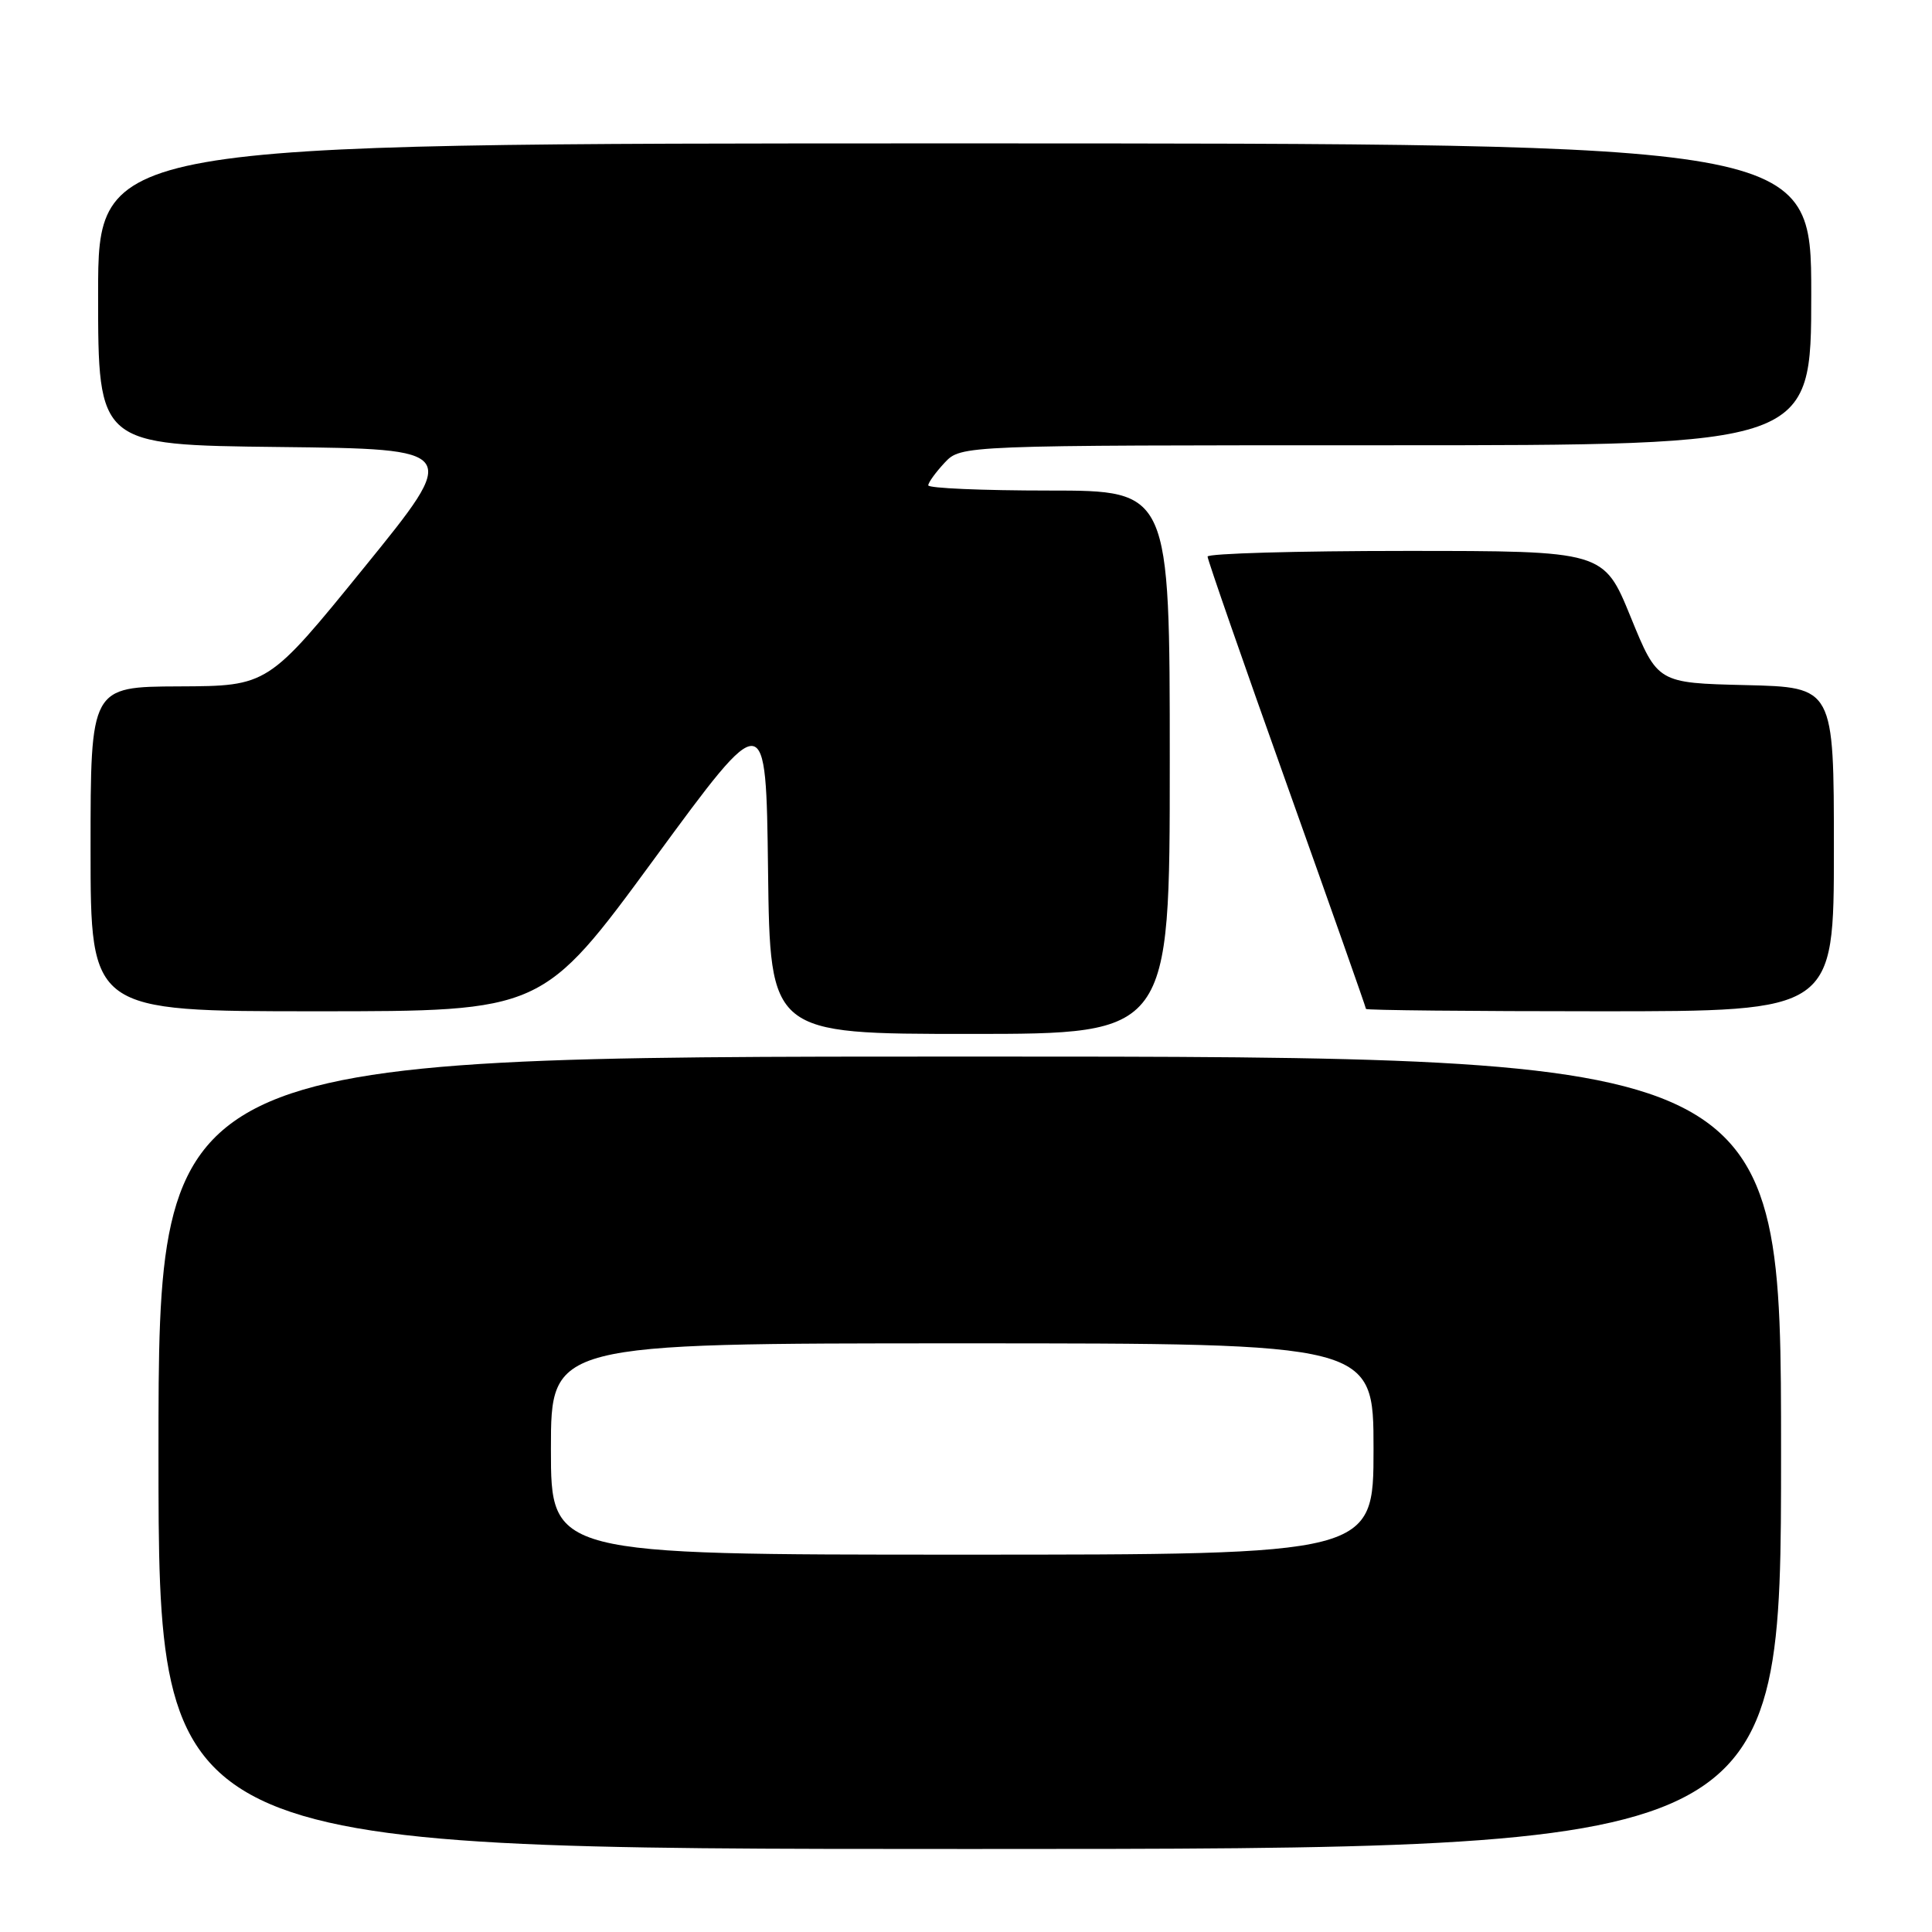 <?xml version="1.0" encoding="UTF-8" standalone="no"?>
<!DOCTYPE svg PUBLIC "-//W3C//DTD SVG 1.1//EN" "http://www.w3.org/Graphics/SVG/1.1/DTD/svg11.dtd" >
<svg xmlns="http://www.w3.org/2000/svg" xmlns:xlink="http://www.w3.org/1999/xlink" version="1.1" viewBox="0 0 256 256">
 <g >
 <path fill="currentColor"
d=" M 236.00 192.50 C 236.00 140.00 236.00 140.00 128.50 140.00 C 21.00 140.00 21.00 140.00 21.00 192.50 C 21.00 245.00 21.00 245.00 128.50 245.00 C 236.00 245.00 236.00 245.00 236.00 192.50 Z  M 155.00 101.00 C 155.00 65.00 155.00 65.00 139.00 65.00 C 130.20 65.00 123.00 64.69 123.00 64.31 C 123.00 63.94 123.98 62.59 125.17 61.31 C 127.35 59.00 127.35 59.00 183.67 59.00 C 240.00 59.00 240.00 59.00 240.00 39.00 C 240.00 19.00 240.00 19.00 126.50 19.00 C 13.00 19.00 13.00 19.00 13.00 38.98 C 13.00 58.96 13.00 58.96 37.00 59.23 C 61.00 59.50 61.00 59.50 48.25 75.20 C 35.50 90.90 35.50 90.90 23.75 90.95 C 12.00 91.00 12.00 91.00 12.00 112.50 C 12.00 134.00 12.00 134.00 41.94 134.00 C 71.88 134.00 71.88 134.00 86.69 113.81 C 101.50 93.61 101.50 93.61 101.77 115.31 C 102.04 137.00 102.04 137.00 128.52 137.00 C 155.00 137.00 155.00 137.00 155.00 101.00 Z  M 243.00 112.53 C 243.00 91.06 243.00 91.06 231.32 90.78 C 219.64 90.50 219.64 90.50 216.07 81.75 C 212.50 73.00 212.50 73.00 186.25 73.00 C 171.81 73.00 160.00 73.34 160.01 73.75 C 160.01 74.16 164.73 87.75 170.51 103.94 C 176.28 120.12 181.00 133.51 181.00 133.69 C 181.00 133.86 194.95 134.00 212.00 134.00 C 243.00 134.00 243.00 134.00 243.00 112.53 Z  M 73.00 192.00 C 73.00 178.00 73.00 178.00 127.50 178.00 C 182.00 178.00 182.00 178.00 182.00 192.00 C 182.00 206.00 182.00 206.00 127.50 206.00 C 73.00 206.00 73.00 206.00 73.00 192.00 Z "/>
</g>
</svg>